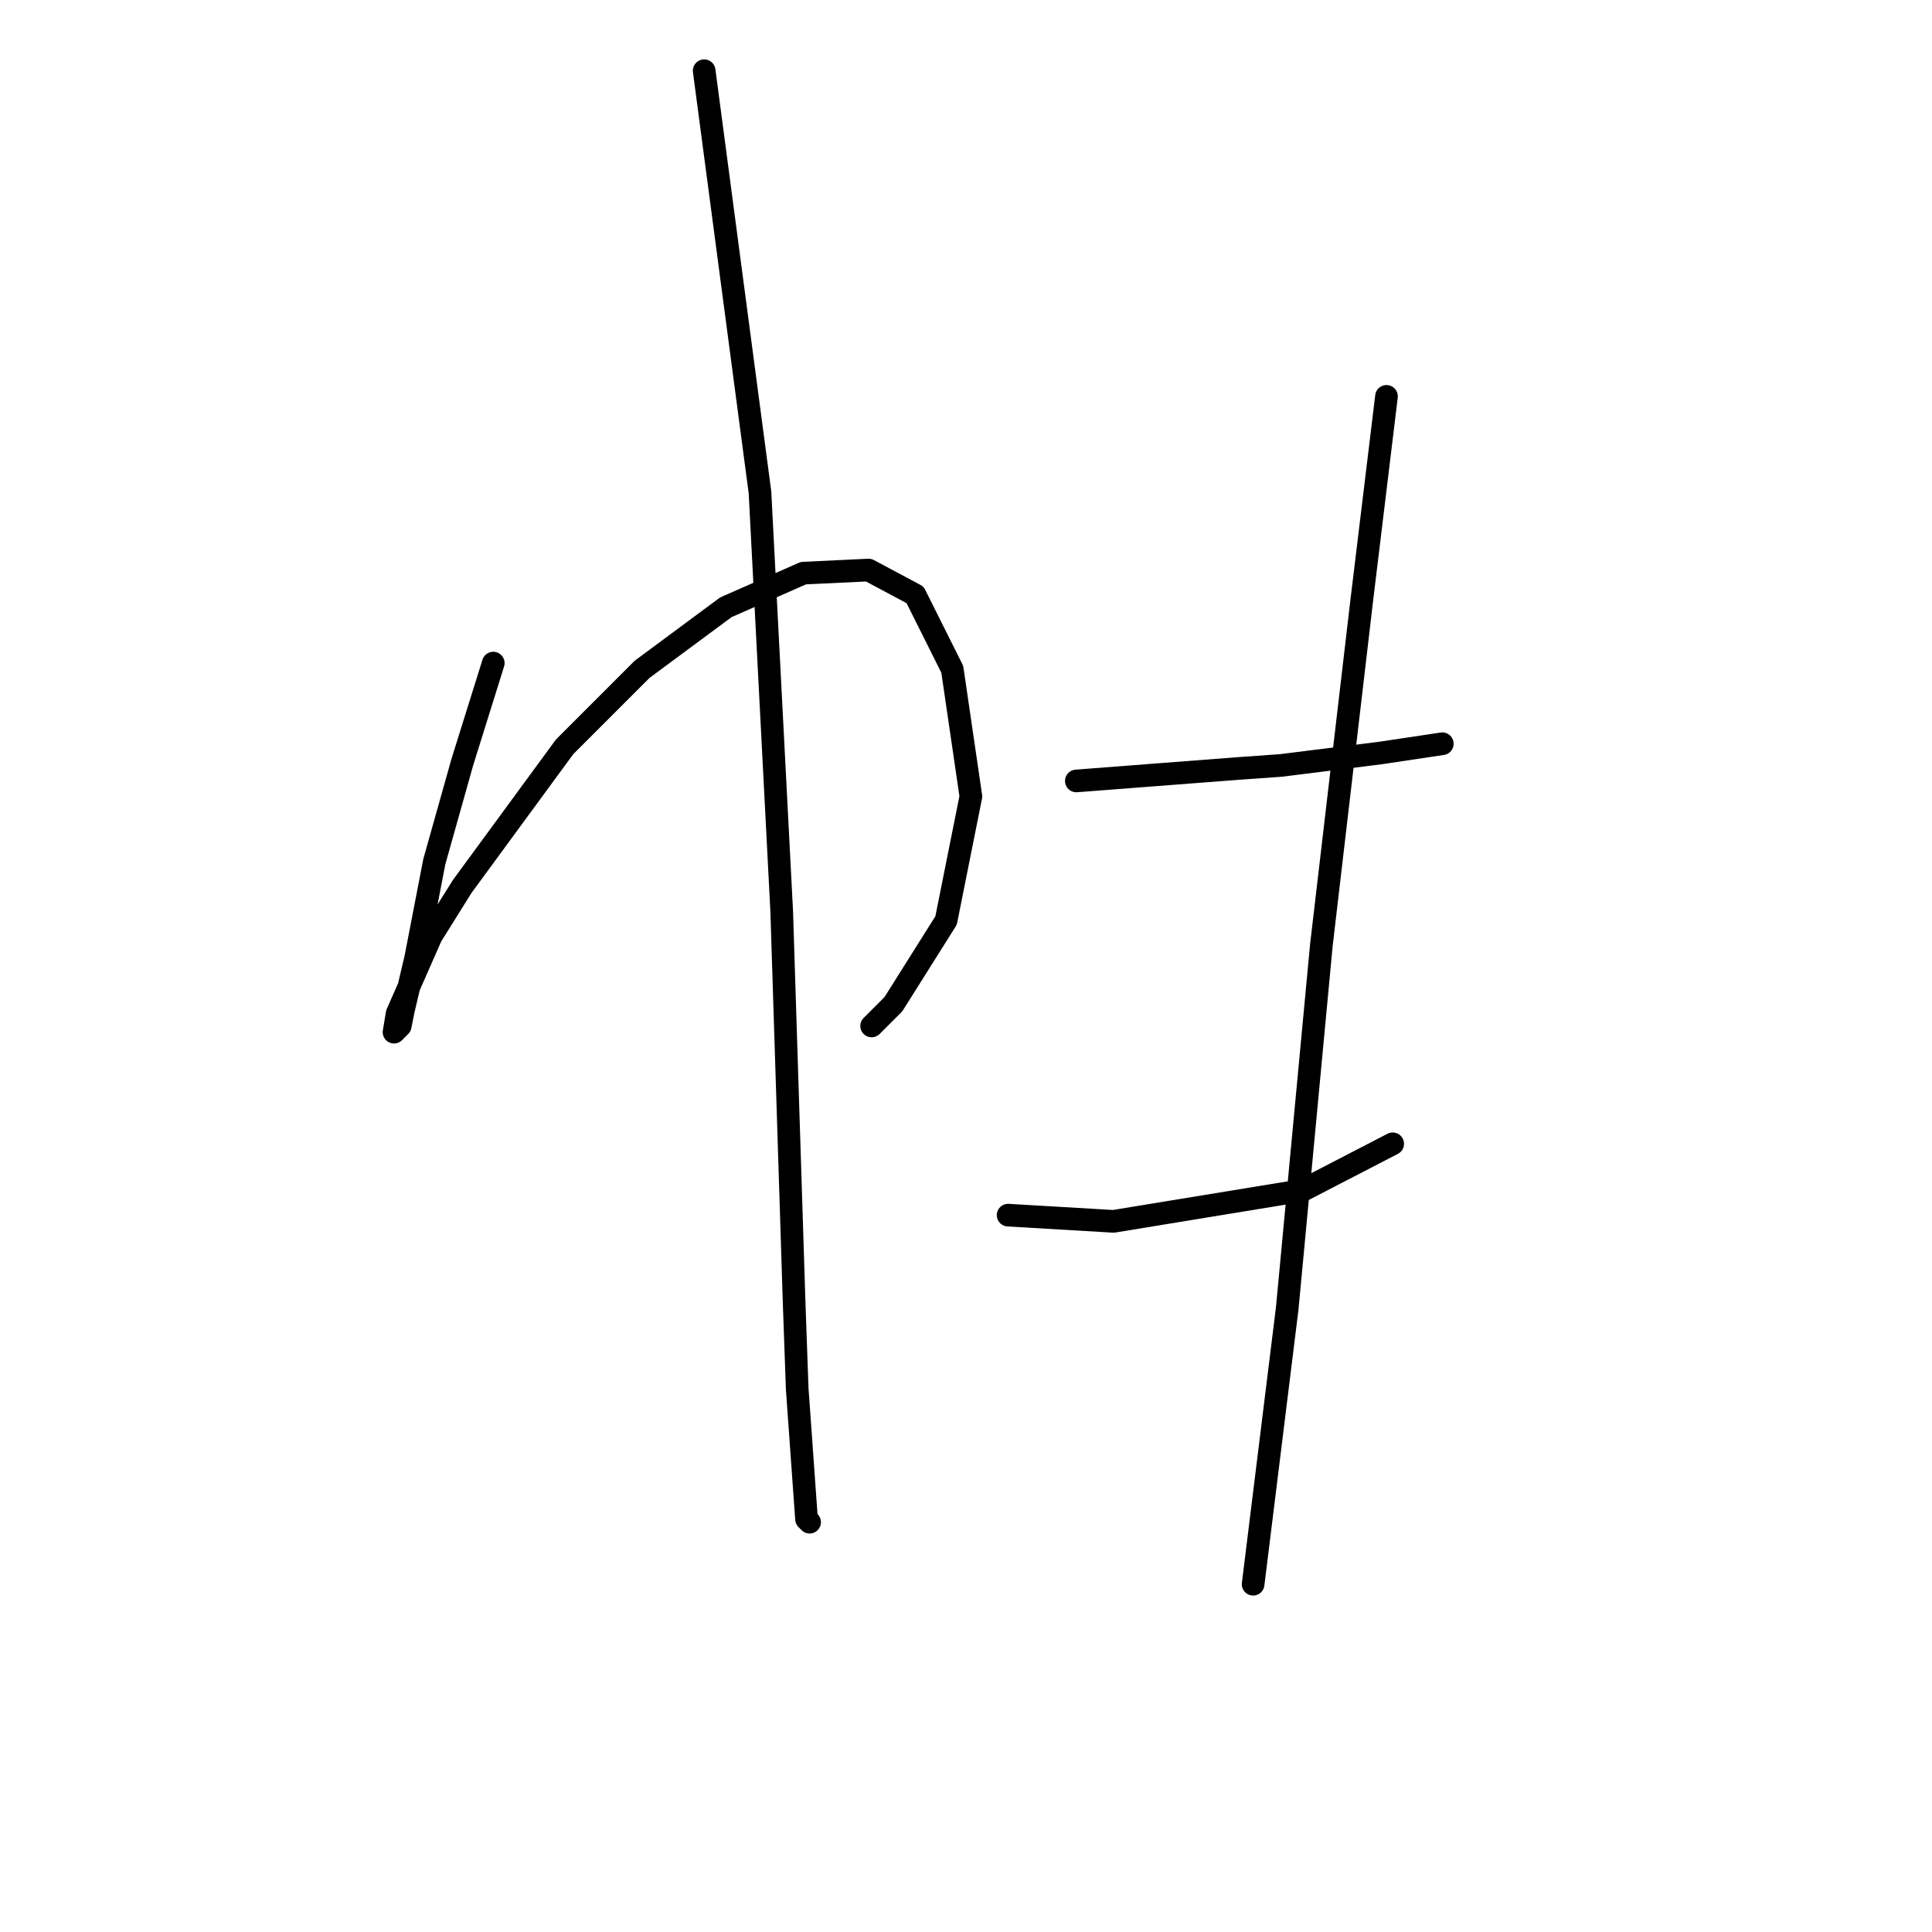 <?xml version="1.0" standalone="no"?>
    <svg width="256" height="256" xmlns="http://www.w3.org/2000/svg" version="1.1">
    <polyline stroke="black" stroke-width="3" stroke-linecap="round" fill="transparent" stroke-linejoin="round" points="65.361 87.863 63.306 94.438 61.251 101.014 57.552 114.164 55.087 126.904 53.443 133.89 53.032 135.945 52.21 136.767 52.621 134.301 57.141 124.027 61.251 117.452 74.813 98.959 85.087 88.685 96.182 80.466 106.456 75.945 115.087 75.534 121.251 78.822 126.182 88.685 128.648 105.534 125.36 121.972 118.374 133.068 115.497 135.945 115.497 135.945 " />
        <polyline stroke="black" stroke-width="3" stroke-linecap="round" fill="transparent" stroke-linejoin="round" points="93.306 9.37 97.004 37.315 100.703 65.26 103.58 120.74 105.224 172.52 105.634 184.027 106.867 201.287 107.278 201.698 107.278 201.698 " />
        <polyline stroke="black" stroke-width="3" stroke-linecap="round" fill="transparent" stroke-linejoin="round" points="142.621 103.479 153.306 102.657 163.991 101.835 169.744 101.424 182.895 99.781 191.114 98.548 191.114 98.548 " />
        <polyline stroke="black" stroke-width="3" stroke-linecap="round" fill="transparent" stroke-linejoin="round" points="133.58 161.013 140.566 161.424 147.552 161.835 172.621 157.726 184.539 151.561 184.539 151.561 " />
        <polyline stroke="black" stroke-width="3" stroke-linecap="round" fill="transparent" stroke-linejoin="round" points="183.717 52.52 182.073 66.082 180.429 79.644 175.086 125.26 170.566 173.342 166.045 209.918 166.045 209.918 " />
        </svg>